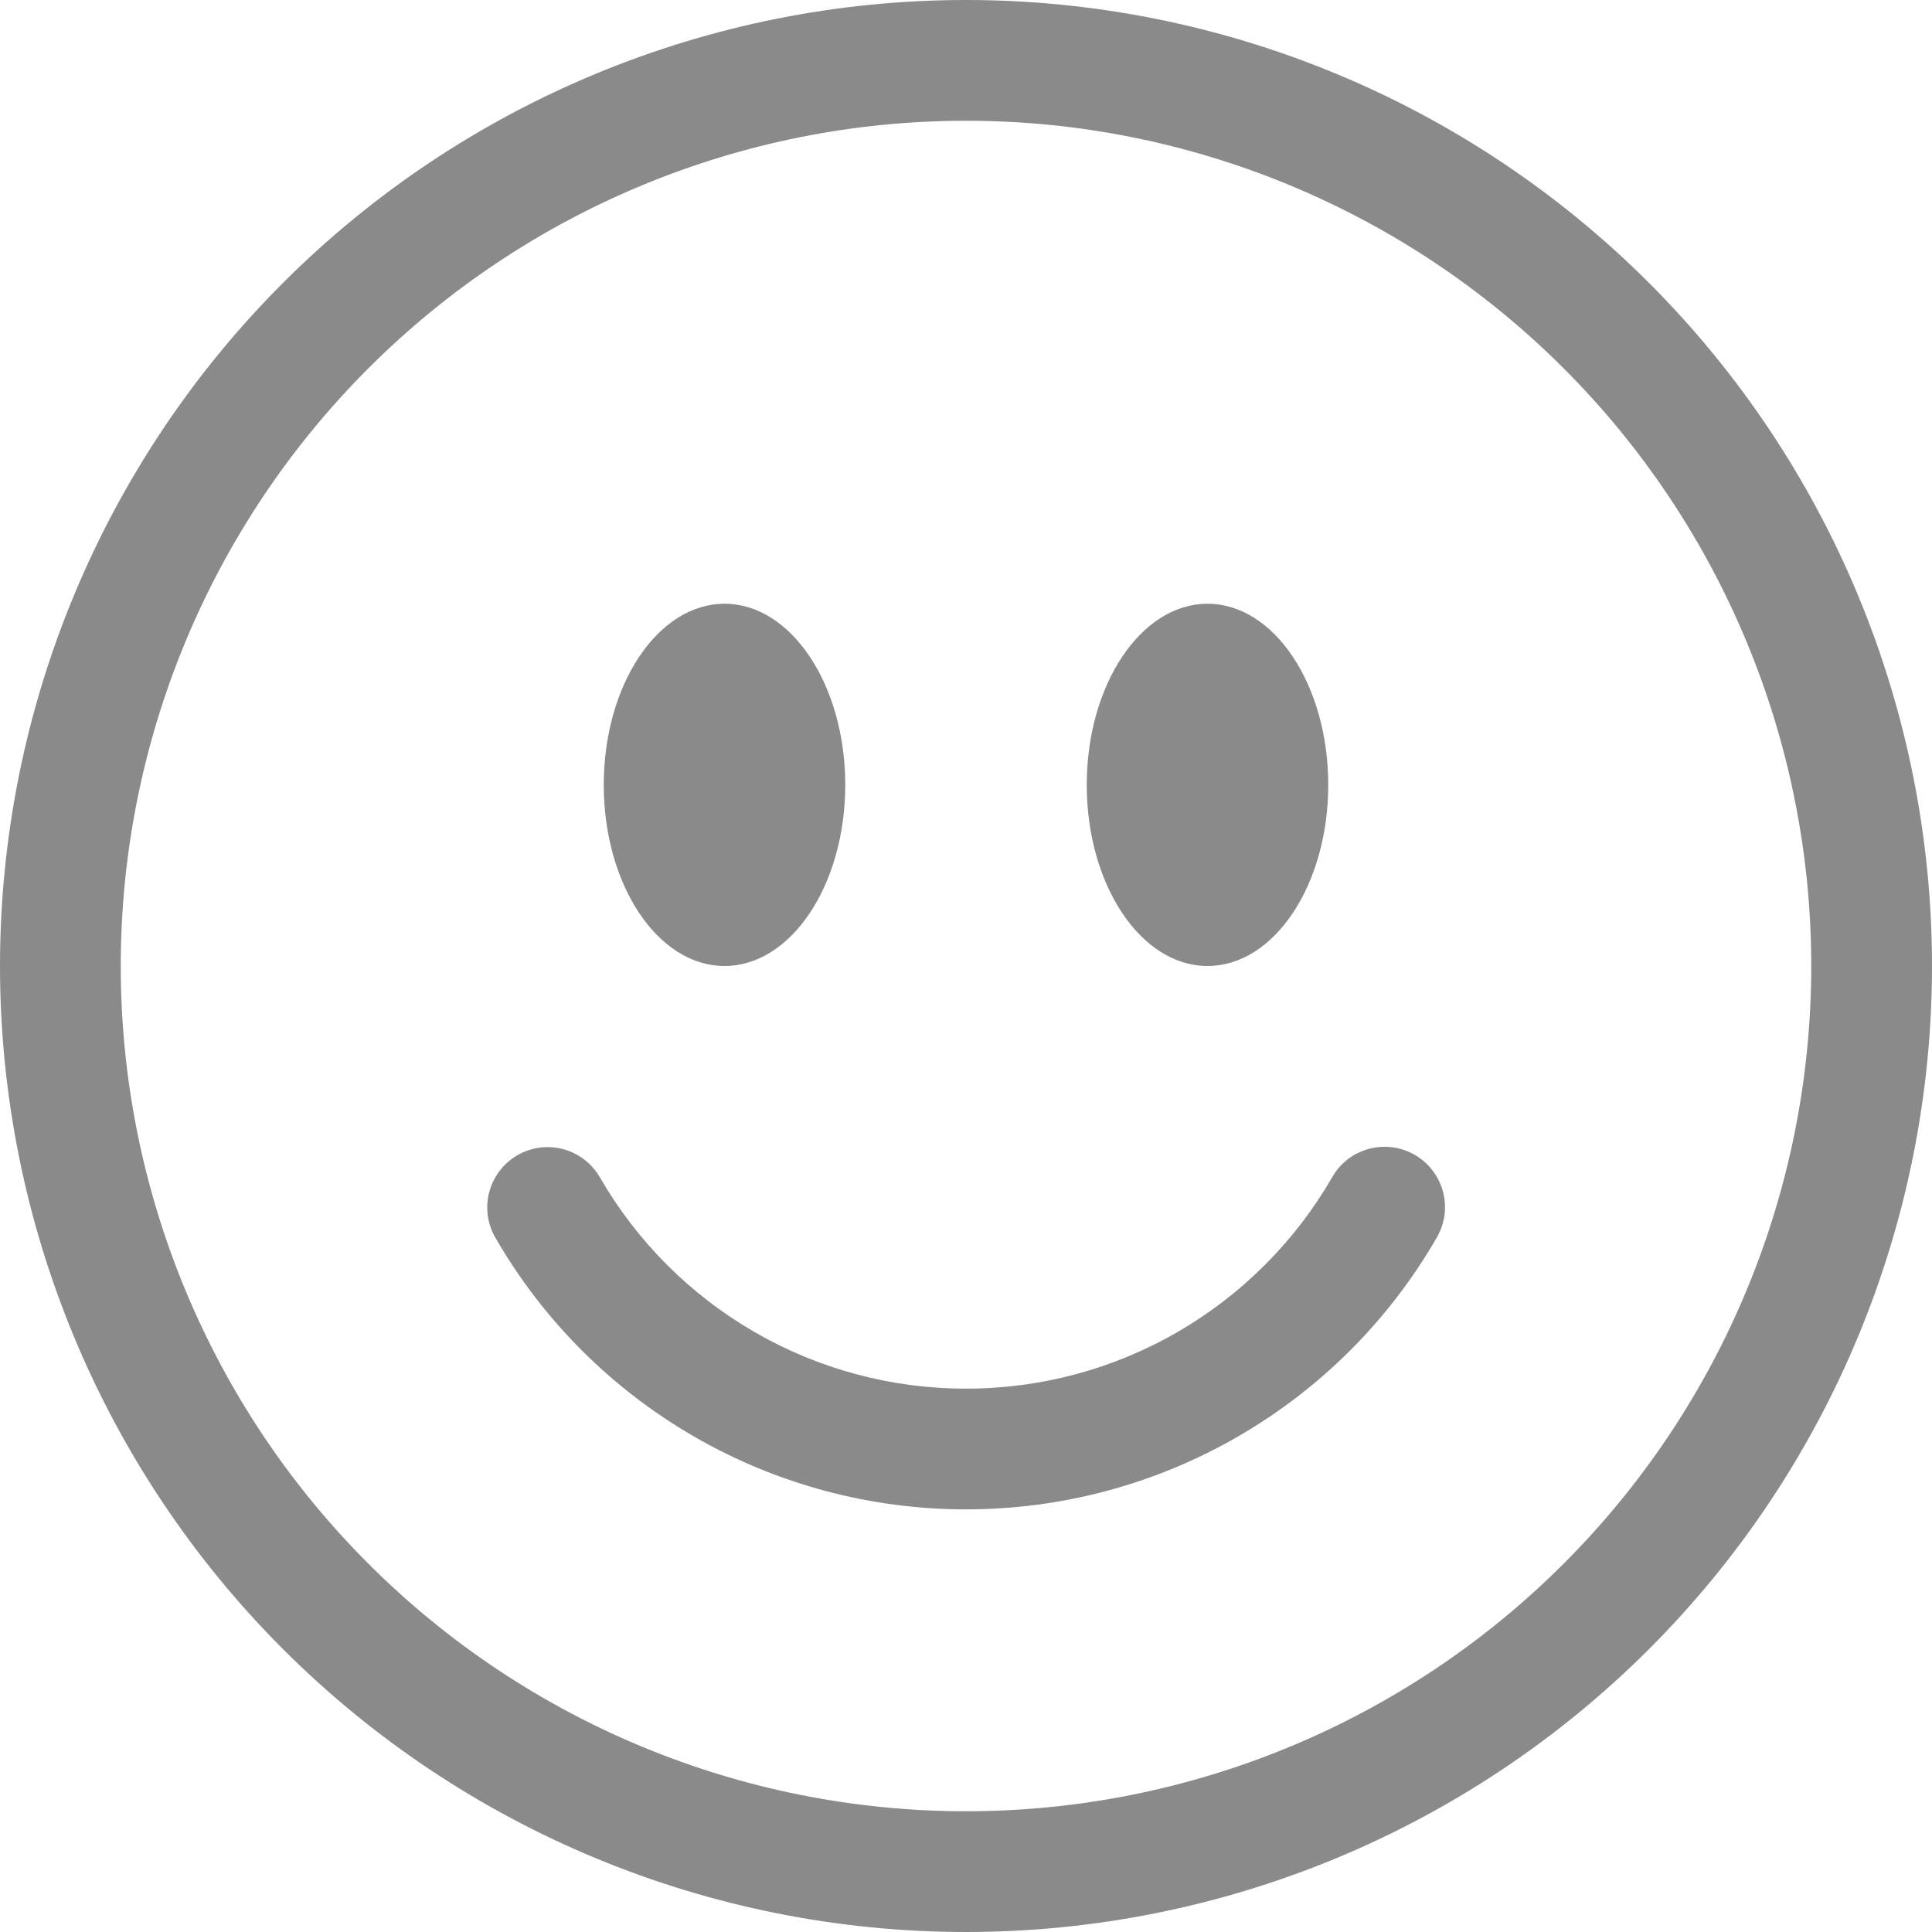 <svg width="20" height="20" viewBox="0 0 20 20" fill="none" xmlns="http://www.w3.org/2000/svg">
<path d="M10 18.75C7.679 18.75 5.454 17.828 3.813 16.187C2.172 14.546 1.25 12.321 1.25 10C1.25 7.679 2.172 5.454 3.813 3.813C5.454 2.172 7.679 1.25 10 1.25C12.321 1.25 14.546 2.172 16.187 3.813C17.828 5.454 18.75 7.679 18.75 10C18.75 12.321 17.828 14.546 16.187 16.187C14.546 17.828 12.321 18.75 10 18.75ZM10 20C12.652 20 15.196 18.946 17.071 17.071C18.946 15.196 20 12.652 20 10C20 7.348 18.946 4.804 17.071 2.929C15.196 1.054 12.652 0 10 0C7.348 0 4.804 1.054 2.929 2.929C1.054 4.804 0 7.348 0 10C0 12.652 1.054 15.196 2.929 17.071C4.804 18.946 7.348 20 10 20V20Z" fill="#8A8A8A"/>
<path d="M5.356 11.959C5.5 11.876 5.67 11.853 5.83 11.896C5.991 11.939 6.127 12.044 6.21 12.188C6.594 12.853 7.146 13.405 7.812 13.79C8.477 14.174 9.232 14.376 10 14.375C10.768 14.376 11.523 14.174 12.188 13.79C12.854 13.405 13.406 12.853 13.79 12.188C13.831 12.116 13.885 12.053 13.95 12.002C14.015 11.952 14.09 11.915 14.17 11.893C14.249 11.872 14.332 11.866 14.414 11.877C14.496 11.887 14.574 11.914 14.646 11.955C14.717 11.996 14.78 12.051 14.83 12.117C14.88 12.182 14.916 12.257 14.938 12.337C14.959 12.416 14.964 12.499 14.953 12.581C14.941 12.663 14.914 12.741 14.873 12.812C14.379 13.668 13.669 14.378 12.813 14.872C11.958 15.366 10.988 15.625 10 15.625C9.012 15.625 8.042 15.366 7.187 14.872C6.331 14.378 5.621 13.668 5.128 12.812C5.045 12.669 5.022 12.498 5.065 12.338C5.108 12.178 5.213 12.042 5.356 11.959ZM8.75 8.125C8.75 9.16 8.19 10 7.5 10C6.81 10 6.25 9.16 6.25 8.125C6.25 7.09 6.81 6.25 7.5 6.25C8.19 6.25 8.75 7.09 8.75 8.125ZM13.75 8.125C13.75 9.16 13.19 10 12.5 10C11.81 10 11.25 9.16 11.25 8.125C11.25 7.09 11.81 6.25 12.5 6.25C13.19 6.25 13.75 7.09 13.75 8.125Z" fill="#8A8A8A"/>
</svg>
